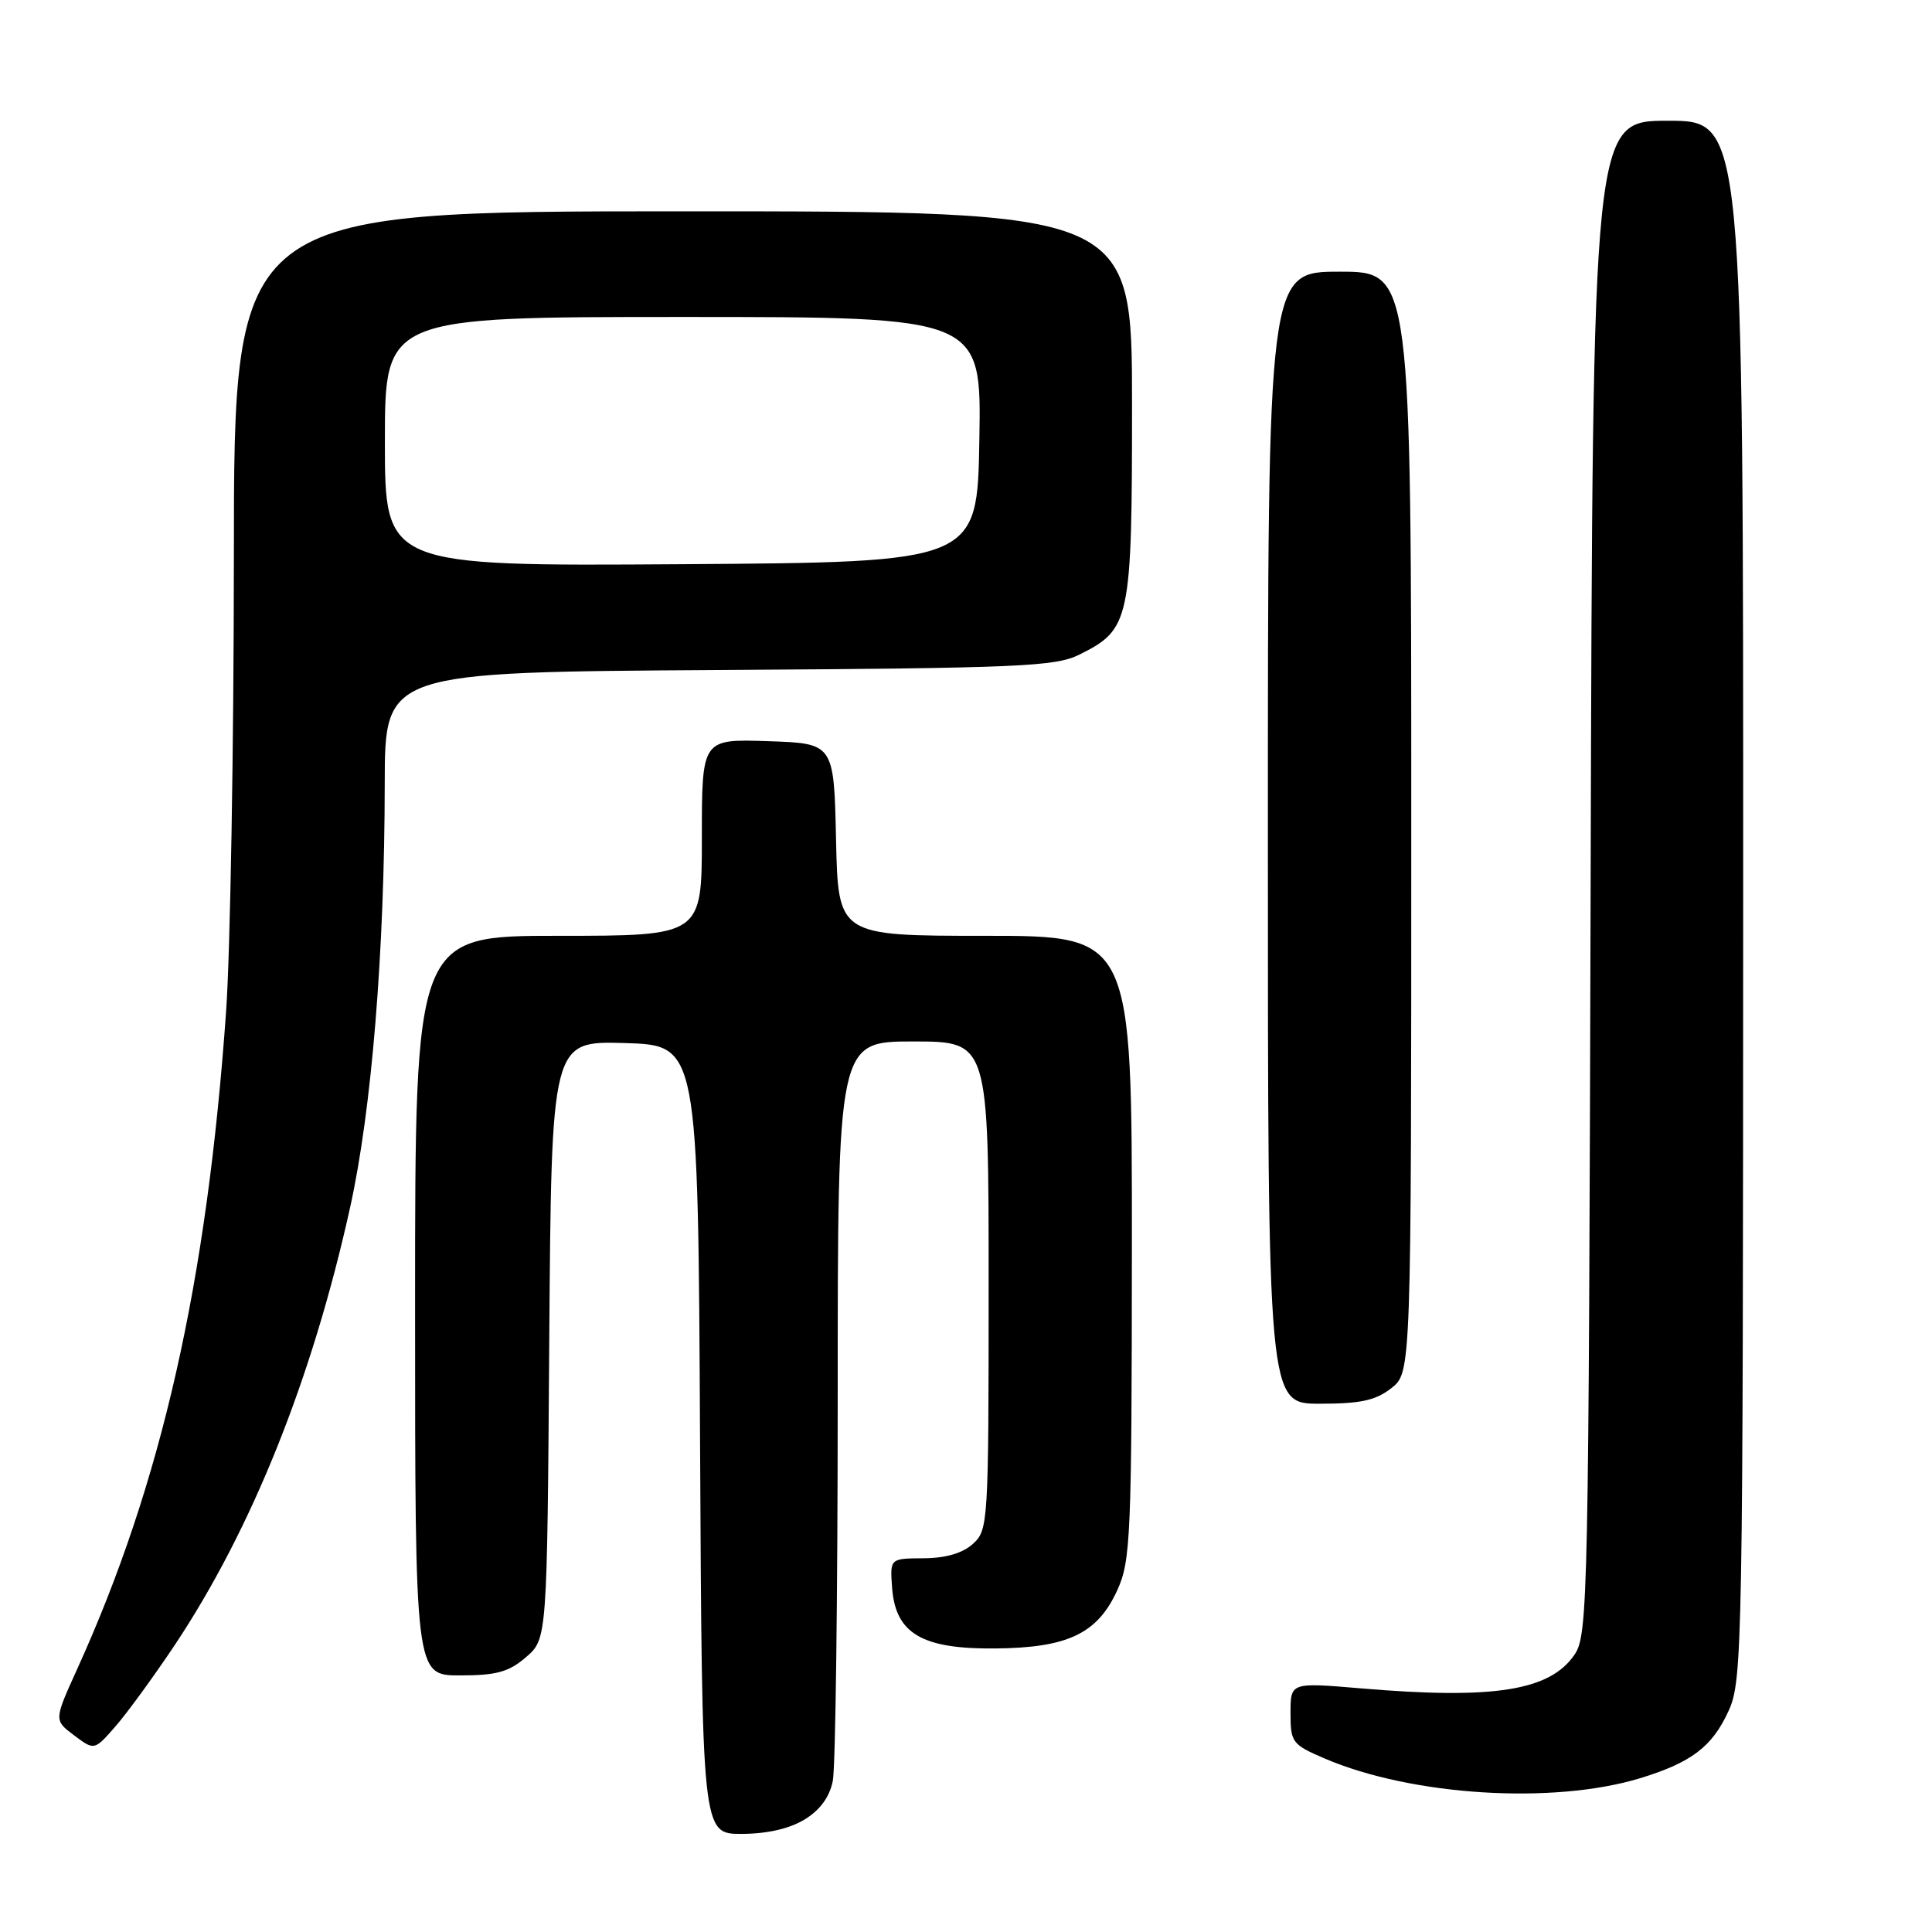 <?xml version="1.0" encoding="UTF-8" standalone="no"?>
<!DOCTYPE svg PUBLIC "-//W3C//DTD SVG 1.1//EN" "http://www.w3.org/Graphics/SVG/1.1/DTD/svg11.dtd" >
<svg xmlns="http://www.w3.org/2000/svg" xmlns:xlink="http://www.w3.org/1999/xlink" version="1.1" viewBox="0 0 256 256">
 <g >
 <path fill="currentColor"
d=" M 106.60 241.10 C 108.66 239.85 109.93 238.11 110.35 235.98 C 110.71 234.20 111.00 211.43 111.00 185.38 C 111.00 138.00 111.00 138.00 121.00 138.00 C 131.00 138.00 131.00 138.00 131.00 170.35 C 131.00 201.83 130.94 202.74 128.92 204.57 C 127.55 205.81 125.32 206.46 122.38 206.48 C 117.92 206.50 117.92 206.50 118.21 210.40 C 118.66 216.45 122.16 218.52 131.83 218.43 C 141.49 218.35 145.43 216.47 148.06 210.68 C 149.82 206.79 149.96 203.61 149.98 165.25 C 150.00 124.00 150.00 124.00 130.53 124.00 C 111.06 124.00 111.06 124.00 110.78 111.25 C 110.50 98.50 110.50 98.50 101.75 98.21 C 93.00 97.92 93.00 97.92 93.00 110.96 C 93.00 124.00 93.00 124.00 74.00 124.00 C 55.00 124.00 55.00 124.00 55.00 173.00 C 55.00 222.00 55.00 222.00 60.94 222.00 C 65.79 222.00 67.41 221.55 69.69 219.59 C 72.50 217.17 72.50 217.17 72.78 177.55 C 73.07 137.93 73.07 137.93 82.78 138.21 C 92.50 138.50 92.50 138.50 92.76 190.75 C 93.02 243.00 93.02 243.00 98.26 243.00 C 101.64 242.99 104.60 242.32 106.60 241.10 Z  M 217.30 235.63 C 224.12 233.55 226.90 231.44 229.06 226.67 C 230.88 222.66 230.96 218.42 230.98 119.25 C 231.00 16.00 231.00 16.00 221.02 16.00 C 211.04 16.00 211.04 16.00 210.77 116.25 C 210.51 212.07 210.42 216.62 208.64 219.24 C 205.38 224.04 197.93 225.22 180.25 223.71 C 171.00 222.93 171.00 222.93 171.00 227.00 C 171.00 230.88 171.22 231.16 175.52 233.01 C 187.08 237.96 205.76 239.13 217.30 235.63 Z  M 23.14 218.00 C 33.38 202.63 41.37 182.70 46.39 160.00 C 49.25 147.08 50.96 126.14 50.98 103.78 C 51.00 89.06 51.00 89.06 95.25 88.78 C 135.20 88.53 139.84 88.33 143.04 86.73 C 149.76 83.39 150.00 82.25 150.00 53.60 C 150.00 28.00 150.00 28.00 90.50 28.00 C 31.00 28.00 31.00 28.00 30.99 73.75 C 30.98 98.91 30.52 126.03 29.96 134.00 C 27.42 170.01 21.41 196.56 10.20 221.22 C 7.15 227.94 7.15 227.94 9.83 229.95 C 12.50 231.96 12.50 231.96 15.32 228.73 C 16.87 226.95 20.39 222.12 23.14 218.00 Z  M 184.37 183.93 C 187.00 181.85 187.00 181.85 187.00 108.93 C 187.00 36.00 187.00 36.00 177.50 36.00 C 168.00 36.00 168.00 36.00 168.00 111.00 C 168.00 186.00 168.00 186.00 174.87 186.00 C 180.30 186.00 182.28 185.57 184.37 183.93 Z  M 51.00 58.51 C 51.00 42.00 51.00 42.00 90.52 42.00 C 130.05 42.00 130.05 42.00 129.77 58.25 C 129.50 74.50 129.50 74.50 90.25 74.76 C 51.00 75.02 51.00 75.02 51.00 58.51 Z "/>
</g>
</svg>